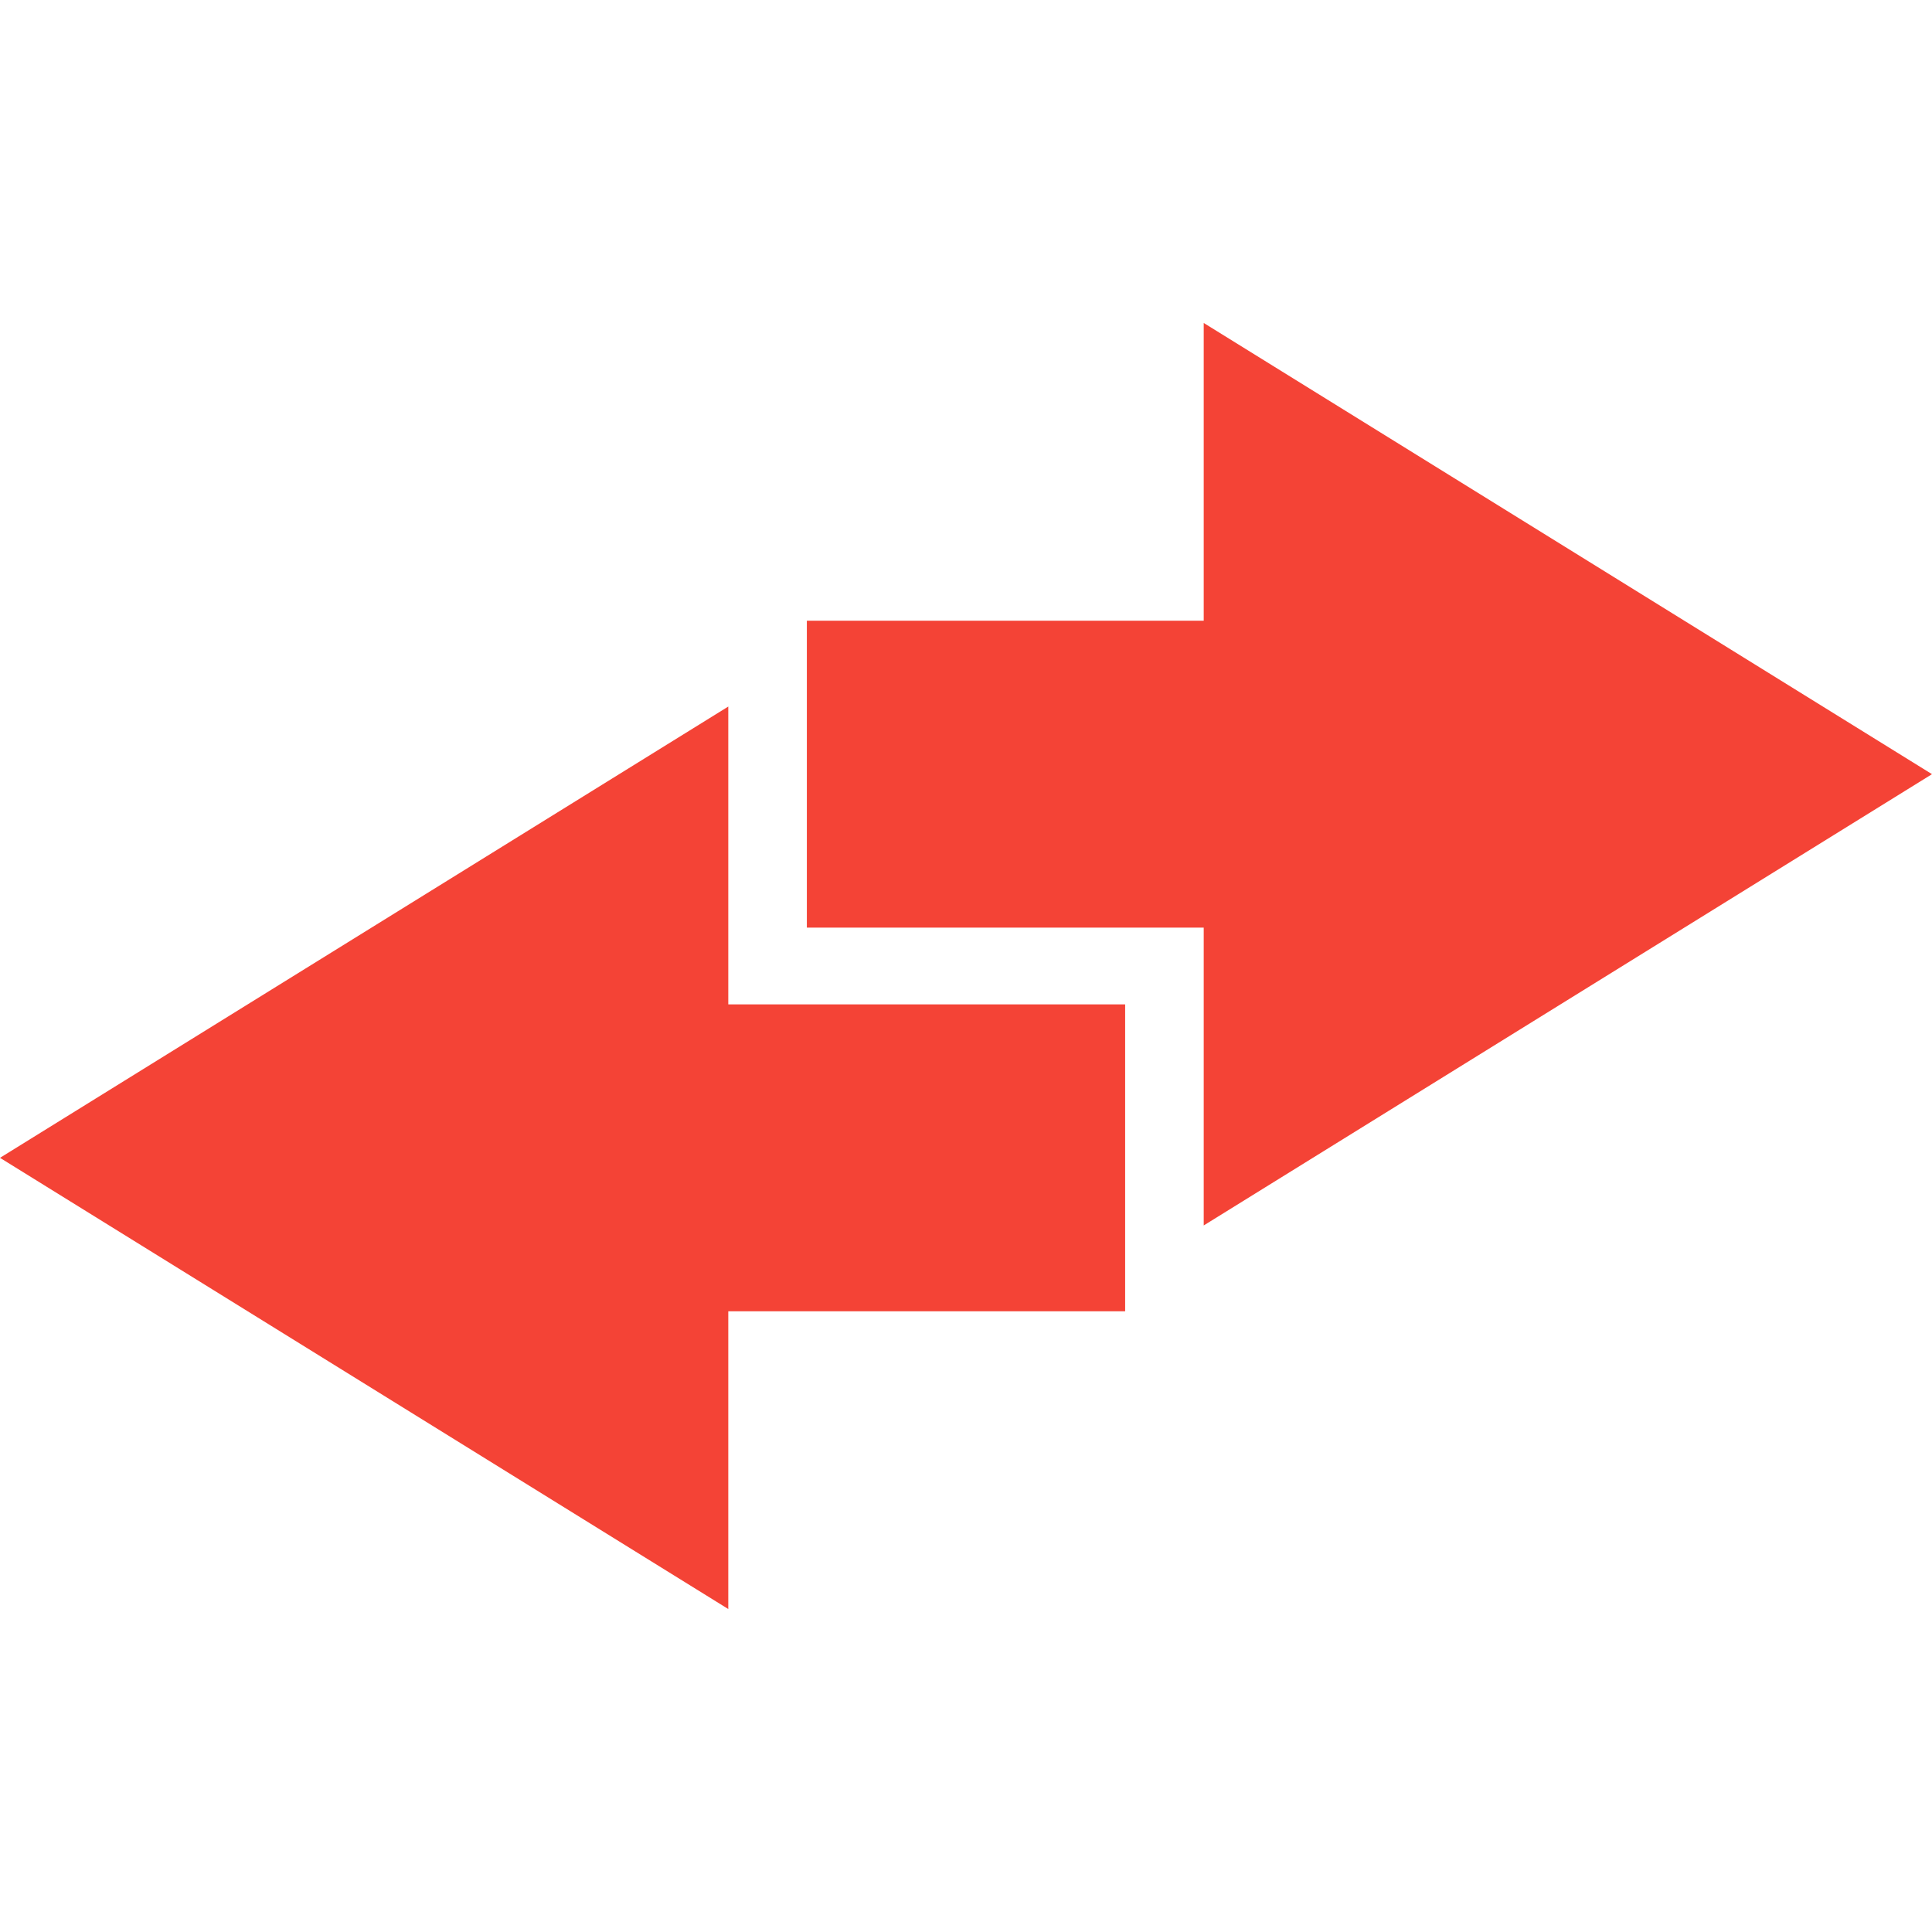 
<svg xmlns="http://www.w3.org/2000/svg" xmlns:xlink="http://www.w3.org/1999/xlink" width="24px" height="24px" viewBox="0 0 24 24" version="1.1">
<g id="surface1">
<path style=" stroke:none;fill-rule:nonzero;fill:rgb(95.686%,26.275%,21.176%);fill-opacity:1;" d="M 9.047 8.777 L 0 14.383 L 9.047 19.988 L 9.047 16.289 L 13.977 16.289 L 13.977 12.477 L 9.047 12.477 Z M 14.953 4.012 L 24 9.617 L 14.953 15.223 L 14.953 11.523 L 10.023 11.523 L 10.023 7.711 L 14.953 7.711 Z M 14.953 4.012 "/>
</g>
</svg>
